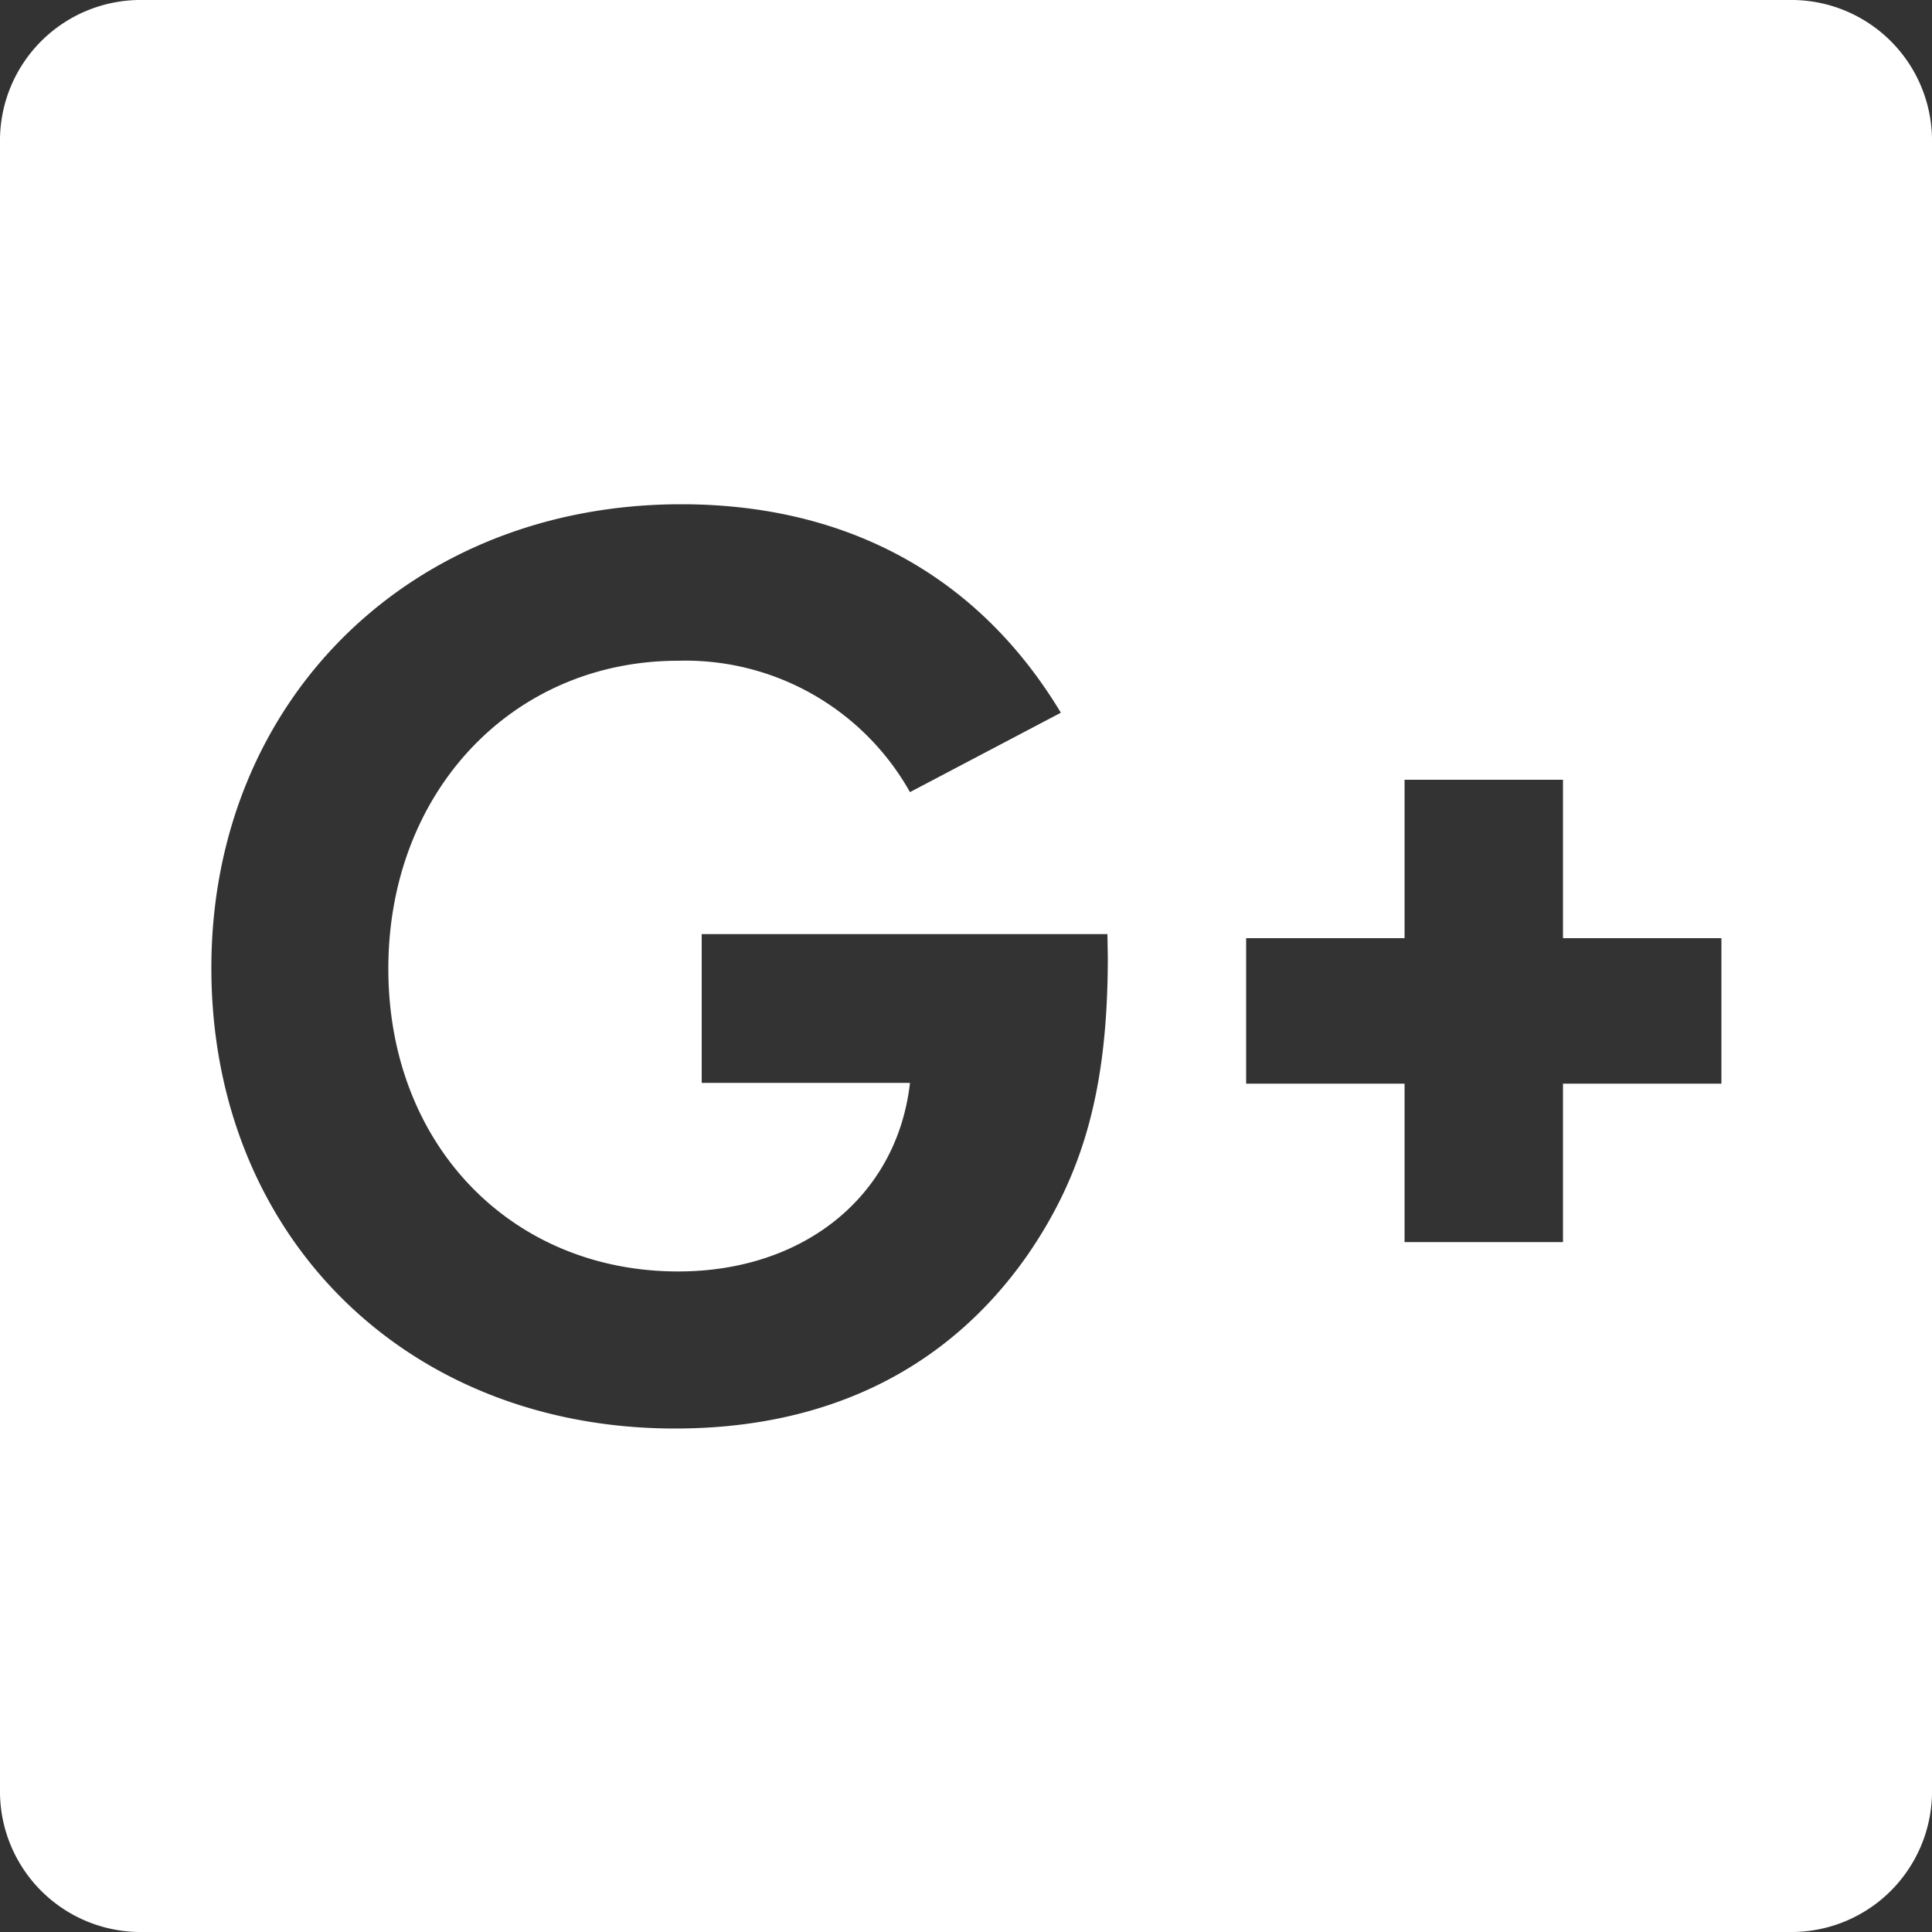 <svg xmlns="http://www.w3.org/2000/svg" viewBox="0 0 100 100"><rect x="0" y="0" width="100" height="100" fill="#333333" stroke="none"/><defs><style>.cls-1{fill:#fff;}</style></defs><title>Asset 1</title><g id="Layer_2" data-name="Layer 2"><g id="svg3070"><path class="cls-1" d="M92.61,0H7.39A7.28,7.28,0,0,0,0,7.16V92.84A7.28,7.28,0,0,0,7.39,100H92.61A7.28,7.28,0,0,0,100,92.84V7.16A7.28,7.28,0,0,0,92.61,0ZM57.34,49.55c0,6.73-1.24,11.2-4.19,15.46C49,70.92,42.77,73.94,34.94,73.94c-13.95,0-24-10-24-23.84s10.31-24,24.32-24c8.59,0,15.39,3.71,19.65,10.79L47.1,41a13.33,13.33,0,0,0-12-6.8c-8.59,0-15,6.8-15,15.94s6.39,15.67,15,15.67c6.53,0,11.34-3.92,12-9.76H36.32v-7.7h21Zm31.76,6.54h-8.2v8.2h-8.2v-8.2h-8.2V48.56h8.2v-8.2h8.2v8.2h8.2Z"/></g></g></svg>